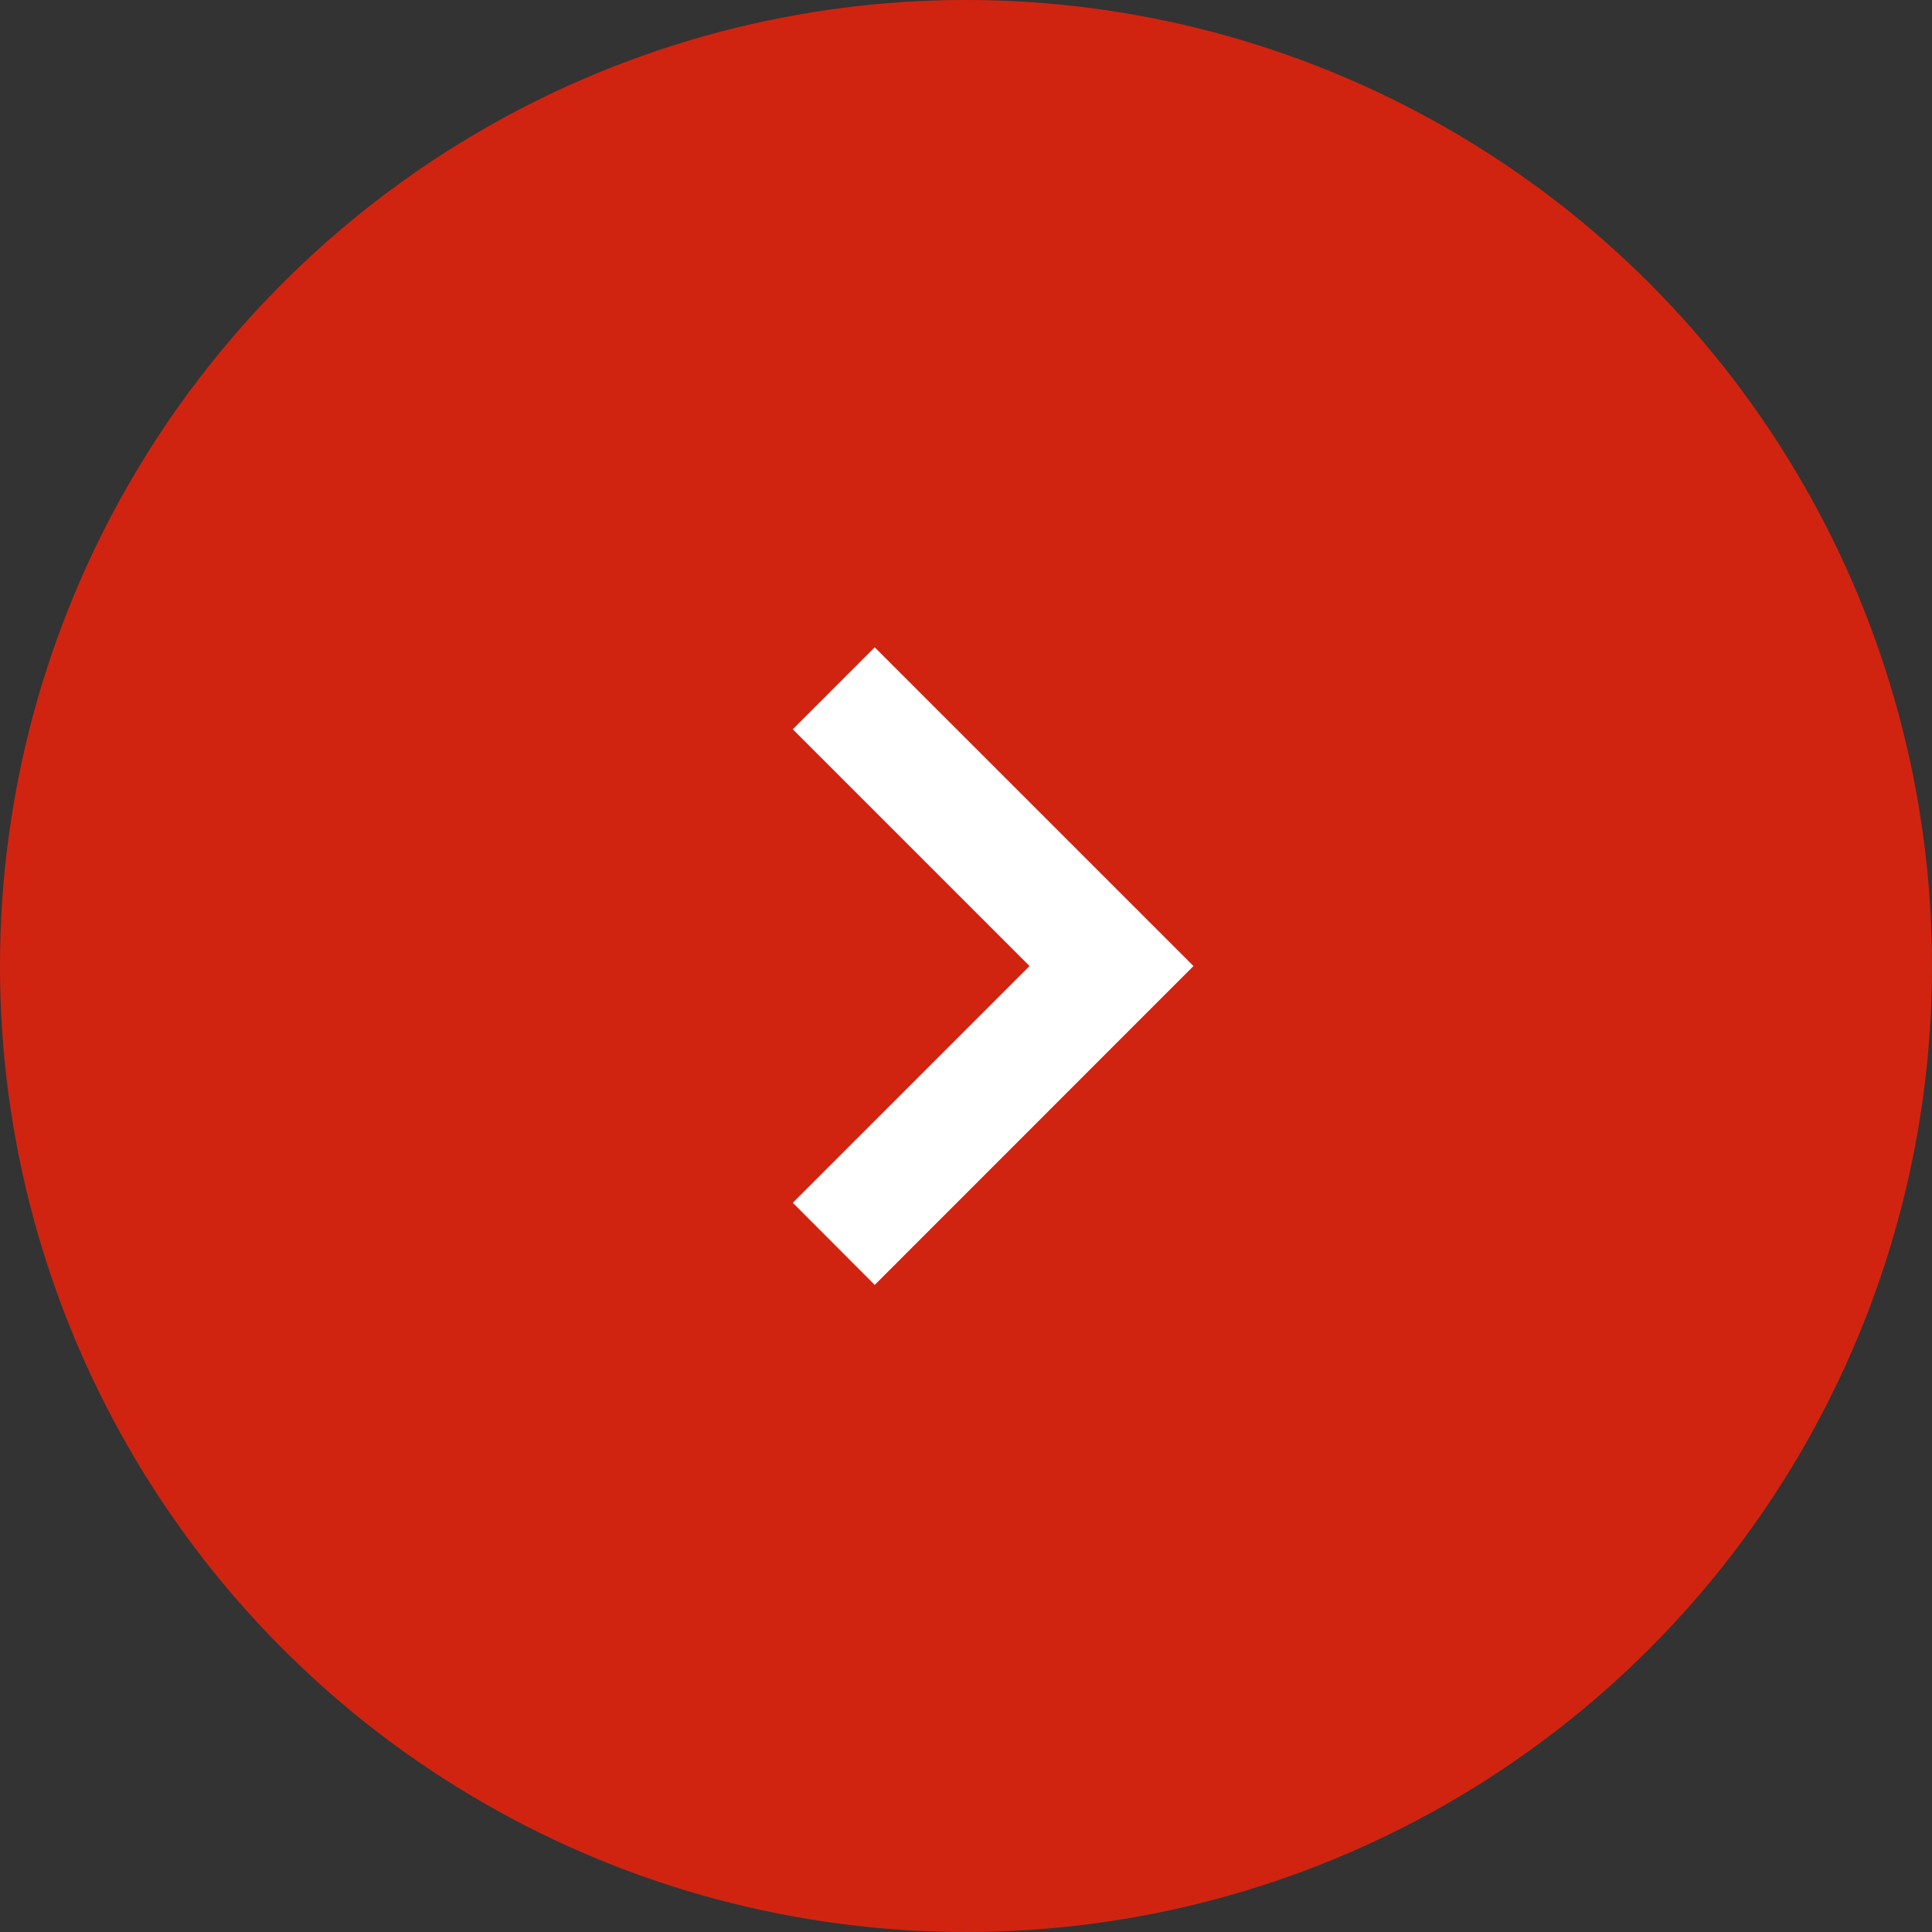 <svg xmlns="http://www.w3.org/2000/svg" width="50" height="50" viewBox="0 0 50 50">
  <rect x="0" y="0" width="50" height="50" fill="#333333" stroke="none"/>
  <g id="Grupo_1210592" data-name="Grupo 1210592" transform="translate(6267.44 9456.448)">
    <g id="Grupo_1210284" data-name="Grupo 1210284" transform="translate(-6889 -9456.448)">
      <g id="Grupo_1098758" data-name="Grupo 1098758" transform="translate(621.56)">
        <circle id="Elipse_4699" data-name="Elipse 4699" cx="25" cy="25" r="25" fill="#d02411"/>
        <path id="Trazado_113514" data-name="Trazado 113514" d="M2.121,0,0,2.121,6.127,8.248,0,14.374,2.121,16.5,10.37,8.248Z" transform="translate(20.517 16.753)" fill="#fff"/>
      </g>
    </g>
  </g>
</svg>
